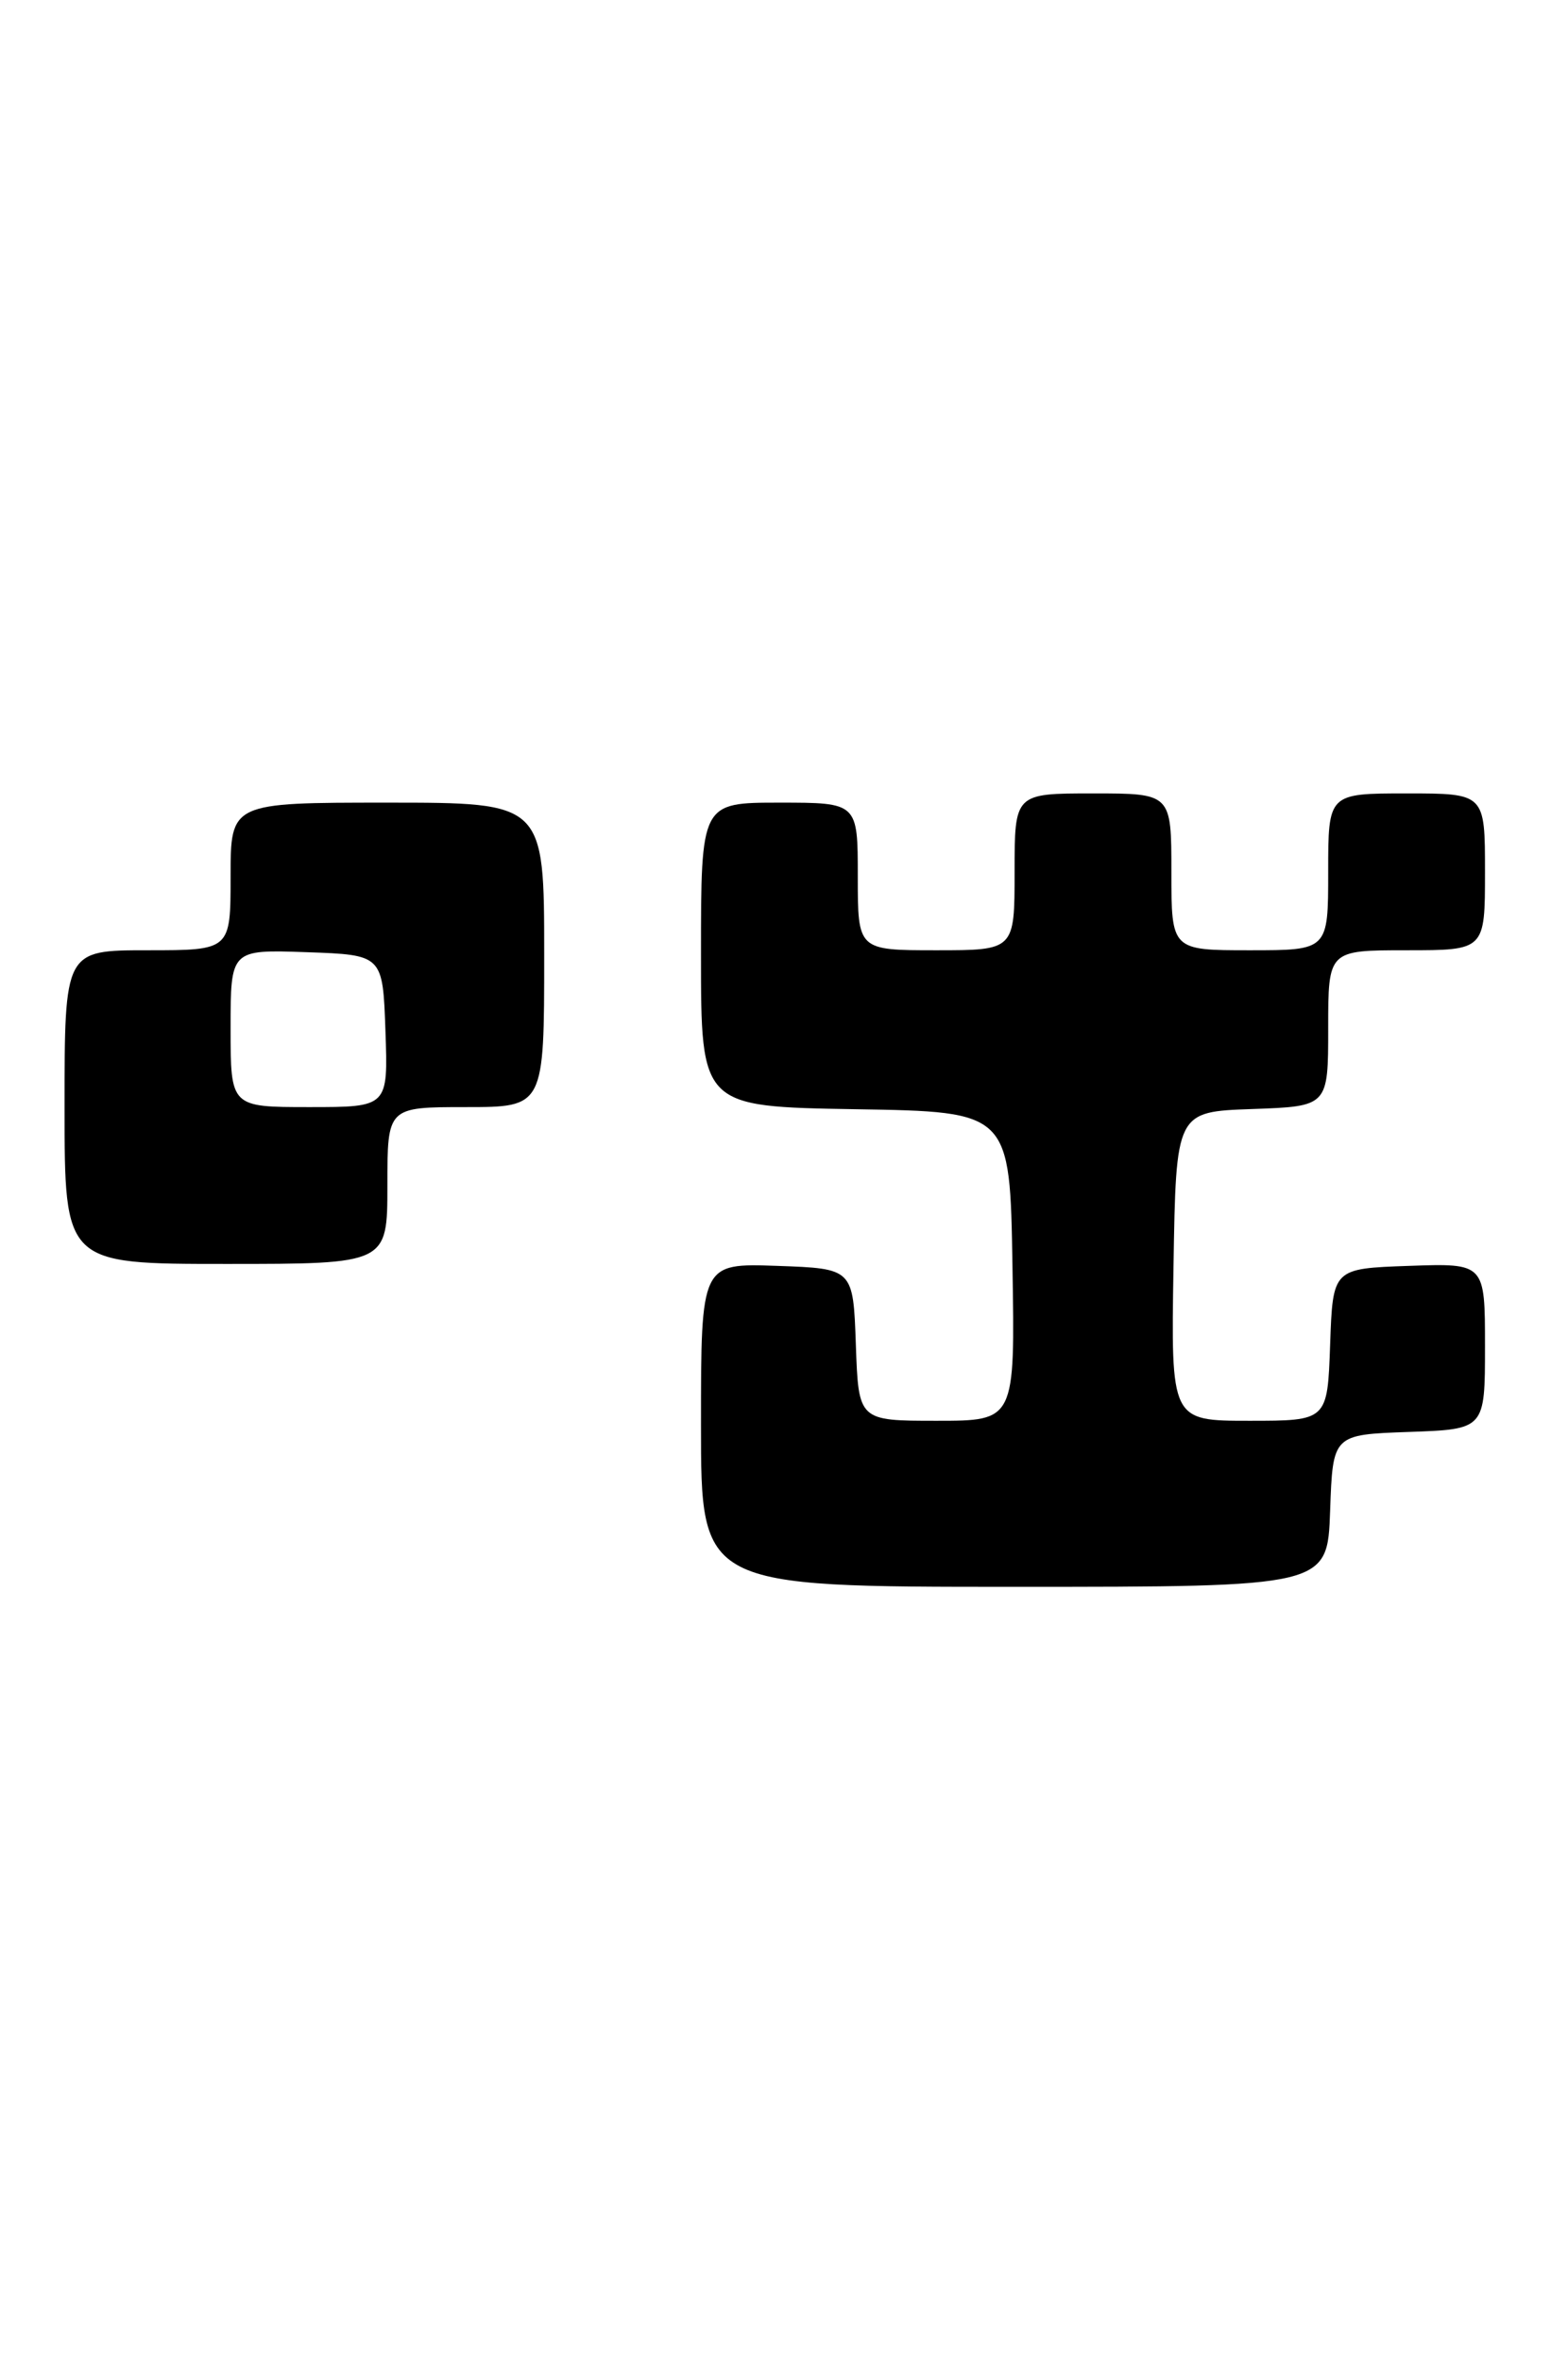 <?xml version="1.0" encoding="UTF-8" standalone="no"?>
<!DOCTYPE svg PUBLIC "-//W3C//DTD SVG 1.1//EN" "http://www.w3.org/Graphics/SVG/1.1/DTD/svg11.dtd" >
<svg xmlns="http://www.w3.org/2000/svg" xmlns:xlink="http://www.w3.org/1999/xlink" version="1.1" viewBox="0 0 170 256">
 <g >
 <path fill="currentColor"
d=" M 144.21 163.75 C 144.50 155.50 144.50 155.50 152.75 155.21 C 161.00 154.92 161.00 154.92 161.00 145.92 C 161.00 136.92 161.00 136.92 152.75 137.21 C 144.50 137.50 144.50 137.50 144.21 145.75 C 143.92 154.00 143.92 154.00 135.44 154.00 C 126.95 154.00 126.95 154.00 127.23 137.25 C 127.50 120.50 127.50 120.50 135.75 120.21 C 144.00 119.92 144.00 119.92 144.00 111.46 C 144.00 103.00 144.00 103.00 152.50 103.00 C 161.00 103.00 161.00 103.00 161.00 94.50 C 161.00 86.00 161.00 86.00 152.50 86.00 C 144.00 86.00 144.00 86.00 144.00 94.50 C 144.00 103.00 144.00 103.00 135.50 103.00 C 127.00 103.00 127.00 103.00 127.00 94.50 C 127.00 86.00 127.00 86.00 118.50 86.00 C 110.00 86.00 110.00 86.00 110.00 94.50 C 110.00 103.00 110.00 103.00 101.50 103.00 C 93.00 103.00 93.00 103.00 93.00 95.00 C 93.00 87.00 93.00 87.00 84.50 87.00 C 76.00 87.00 76.00 87.00 76.00 103.48 C 76.00 119.95 76.00 119.95 92.75 120.23 C 109.50 120.50 109.50 120.50 109.77 137.25 C 110.05 154.00 110.05 154.00 101.56 154.00 C 93.08 154.00 93.08 154.00 92.79 145.75 C 92.50 137.50 92.50 137.50 84.25 137.21 C 76.00 136.92 76.00 136.92 76.00 154.46 C 76.00 172.00 76.00 172.00 109.96 172.00 C 143.92 172.00 143.92 172.00 144.21 163.75 Z  M 42.00 128.50 C 42.00 120.00 42.00 120.00 50.50 120.00 C 59.00 120.00 59.00 120.00 59.00 103.50 C 59.00 87.00 59.00 87.00 42.00 87.00 C 25.00 87.00 25.00 87.00 25.00 95.00 C 25.00 103.00 25.00 103.00 16.00 103.00 C 7.00 103.00 7.00 103.00 7.00 120.00 C 7.00 137.00 7.00 137.00 24.50 137.00 C 42.00 137.00 42.00 137.00 42.00 128.50 Z  M 25.00 111.46 C 25.00 102.92 25.00 102.92 33.25 103.21 C 41.50 103.50 41.50 103.50 41.79 111.75 C 42.08 120.00 42.08 120.00 33.54 120.00 C 25.00 120.00 25.00 120.00 25.00 111.46 Z "/>
</g>
</svg>